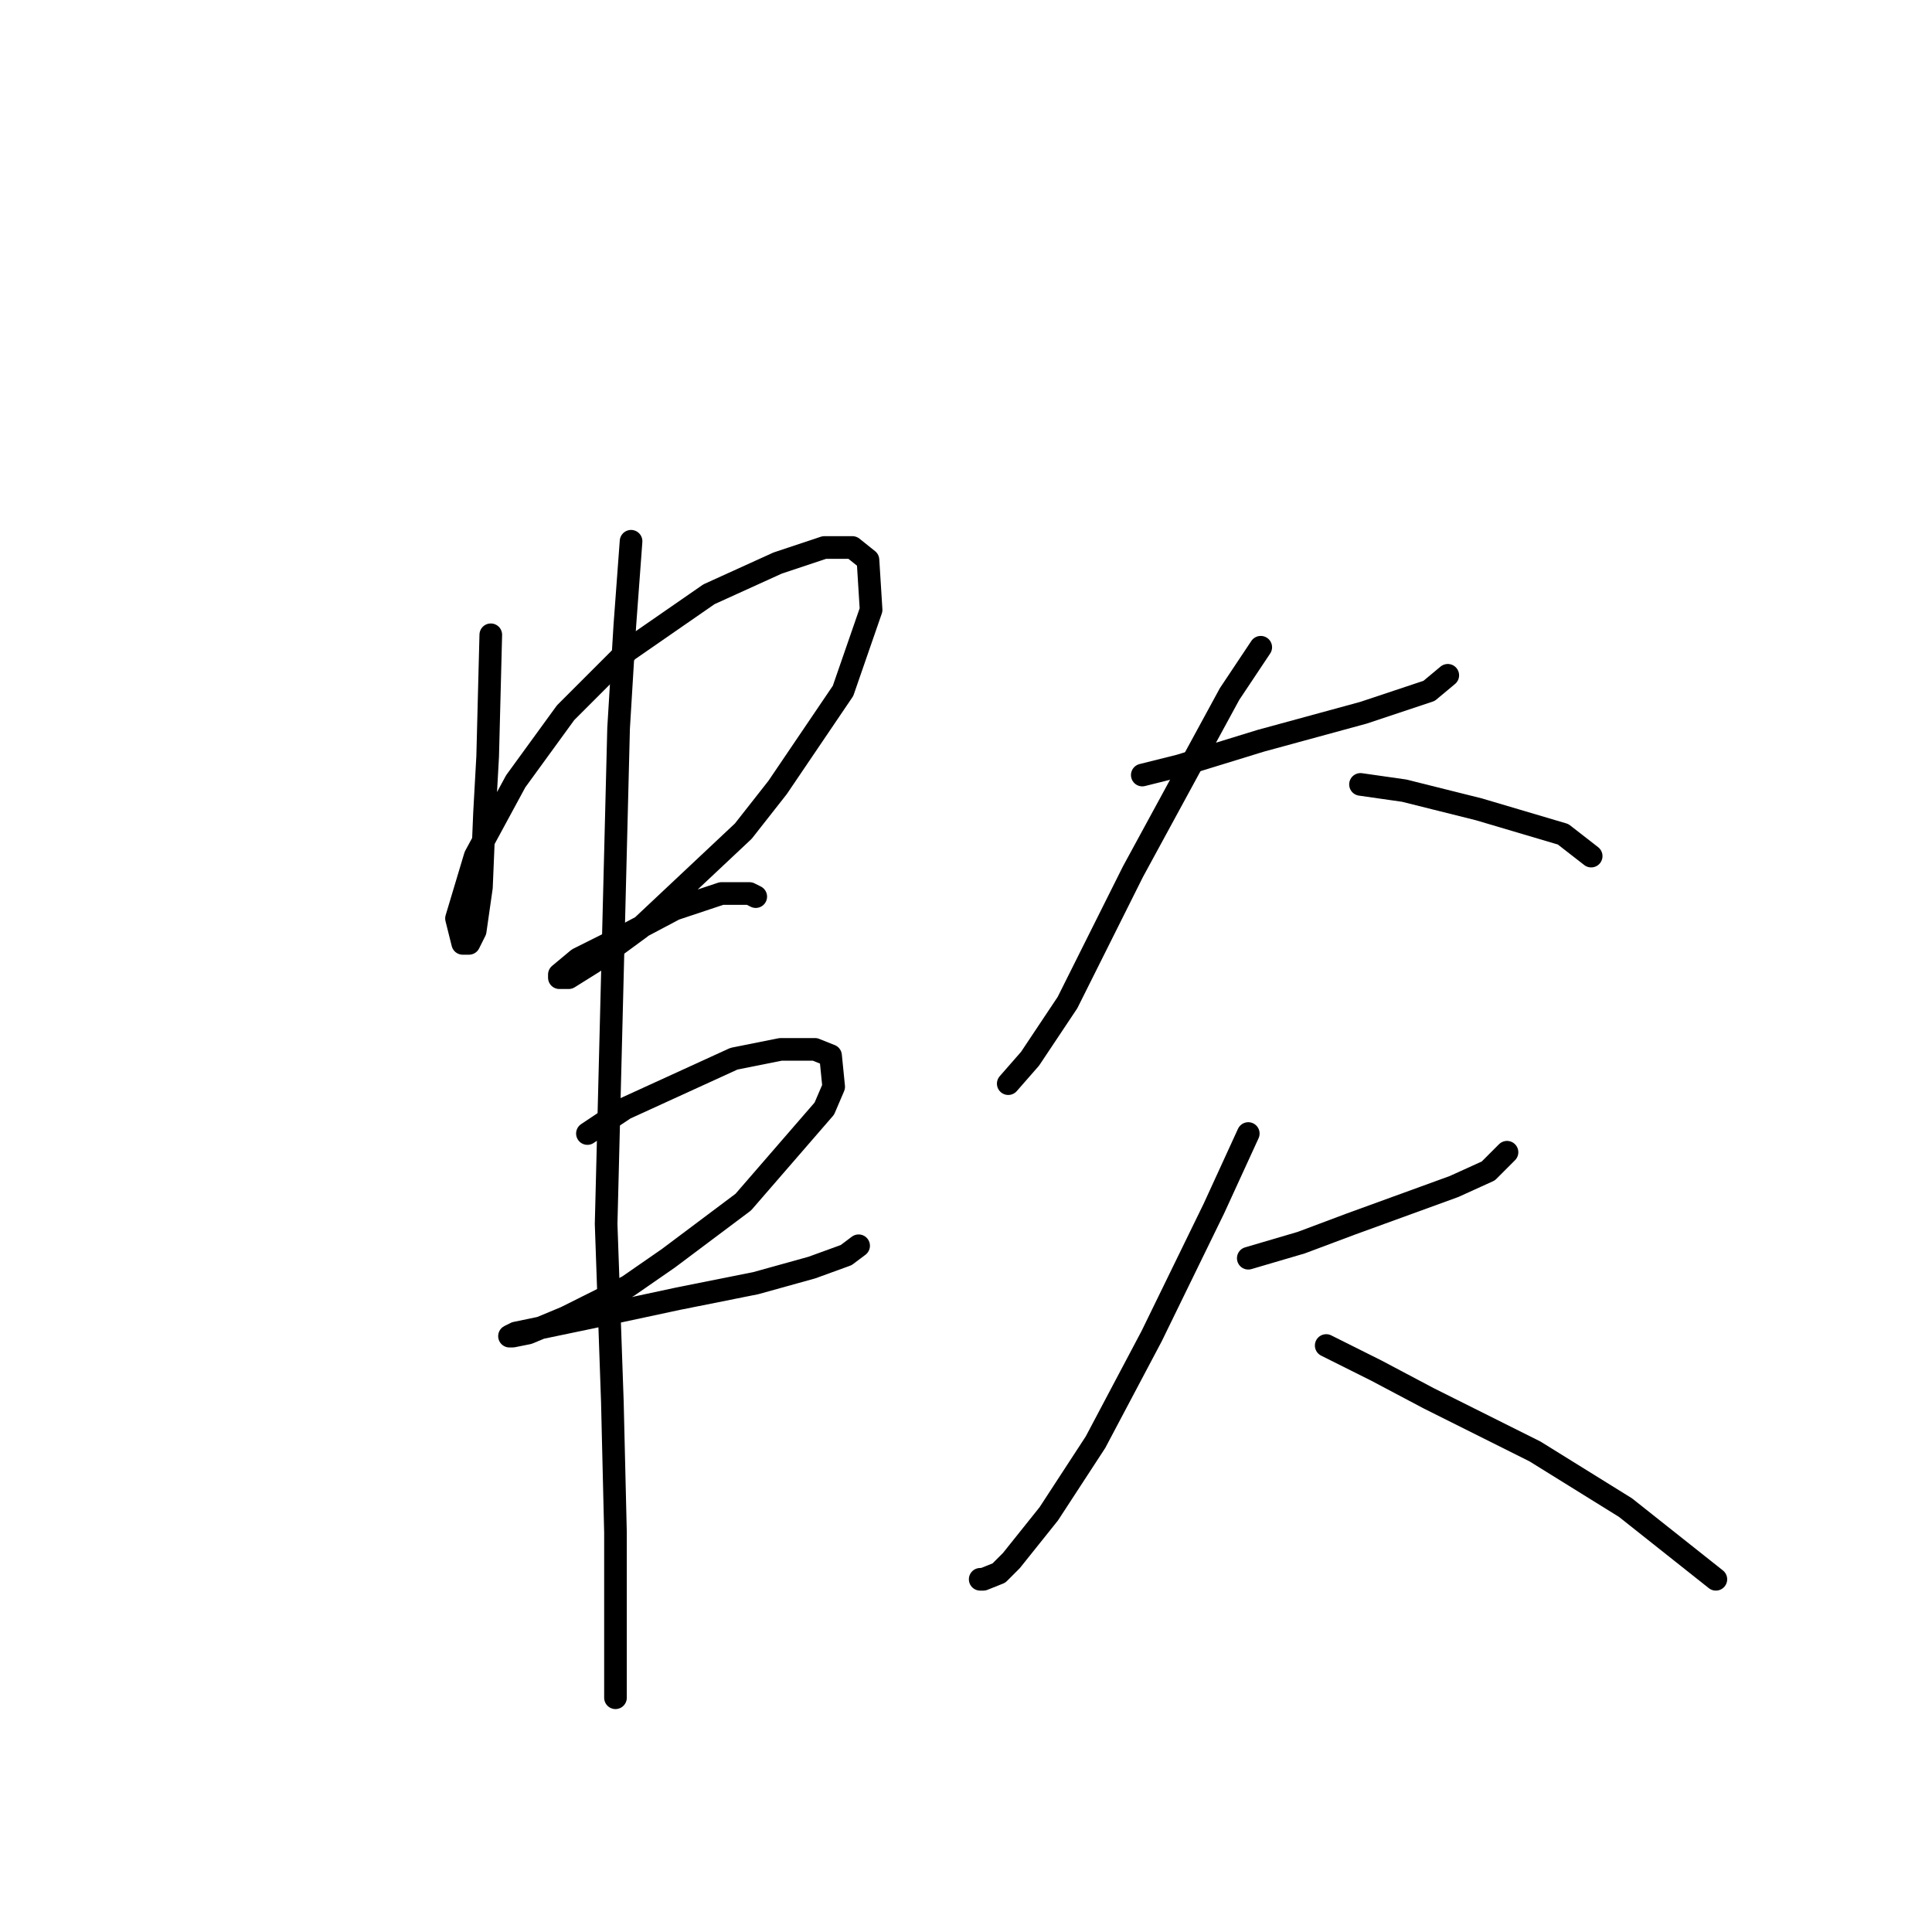 <?xml version="1.0" standalone="no"?>
    <svg width="256" height="256" xmlns="http://www.w3.org/2000/svg" version="1.1">
    <polyline stroke="black" stroke-width="3" stroke-linecap="round" fill="transparent" stroke-linejoin="round" points="65.032 84.111 64.619 100.22 64.206 107.655 63.793 117.568 62.966 123.351 62.14 125.003 61.314 125.003 60.488 121.699 62.966 113.438 68.336 103.525 74.945 94.437 83.206 86.176 93.945 78.741 103.032 74.611 109.228 72.546 112.946 72.546 115.011 74.198 115.424 80.807 111.706 91.546 103.032 104.351 98.489 110.133 84.858 122.938 78.662 127.481 75.358 129.547 74.119 129.547 74.119 129.134 76.597 127.068 82.38 124.177 89.402 120.46 95.597 118.394 99.315 118.394 100.141 118.807 100.141 118.807 " />
        <polyline stroke="black" stroke-width="3" stroke-linecap="round" fill="transparent" stroke-linejoin="round" points="77.836 150.199 82.793 146.895 97.25 140.286 103.445 139.047 107.989 139.047 110.054 139.873 110.467 144.003 109.228 146.895 98.489 159.286 88.576 166.721 83.206 170.439 74.945 174.569 69.988 176.634 67.923 177.047 67.51 177.047 68.336 176.634 78.249 174.569 89.815 172.091 100.141 170.026 107.576 167.96 112.119 166.308 113.772 165.069 113.772 165.069 " />
        <polyline stroke="black" stroke-width="3" stroke-linecap="round" fill="transparent" stroke-linejoin="round" points="83.619 71.72 82.793 82.872 81.967 96.503 80.315 162.178 81.141 185.721 81.554 203.07 81.554 216.7 81.554 220.831 81.554 224.961 81.554 224.961 " />
        <polyline stroke="black" stroke-width="3" stroke-linecap="round" fill="transparent" stroke-linejoin="round" points="151.359 102.698 156.316 101.459 161.686 99.807 167.055 98.155 180.686 94.437 186.882 92.372 189.36 91.546 191.838 89.481 191.838 89.481 " />
        <polyline stroke="black" stroke-width="3" stroke-linecap="round" fill="transparent" stroke-linejoin="round" points="167.055 85.763 162.925 91.959 150.12 115.503 141.446 132.851 136.489 140.286 133.598 143.59 133.598 143.59 " />
        <polyline stroke="black" stroke-width="3" stroke-linecap="round" fill="transparent" stroke-linejoin="round" points="180.273 103.938 186.055 104.764 191.012 106.003 195.969 107.242 207.121 110.546 210.839 113.438 210.839 113.438 " />
        <polyline stroke="black" stroke-width="3" stroke-linecap="round" fill="transparent" stroke-linejoin="round" points="165.403 166.721 172.425 164.656 179.034 162.178 192.664 157.221 197.208 155.156 199.686 152.677 199.686 152.677 " />
        <polyline stroke="black" stroke-width="3" stroke-linecap="round" fill="transparent" stroke-linejoin="round" points="165.403 150.199 160.859 160.112 152.598 177.047 145.164 191.091 138.968 200.591 134.011 206.787 132.359 208.439 130.294 209.265 129.881 209.265 129.881 209.265 " />
        <polyline stroke="black" stroke-width="3" stroke-linecap="round" fill="transparent" stroke-linejoin="round" points="175.729 178.287 182.338 181.591 189.36 185.308 203.404 192.33 215.382 199.765 227.361 209.265 227.361 209.265 " />
        </svg>